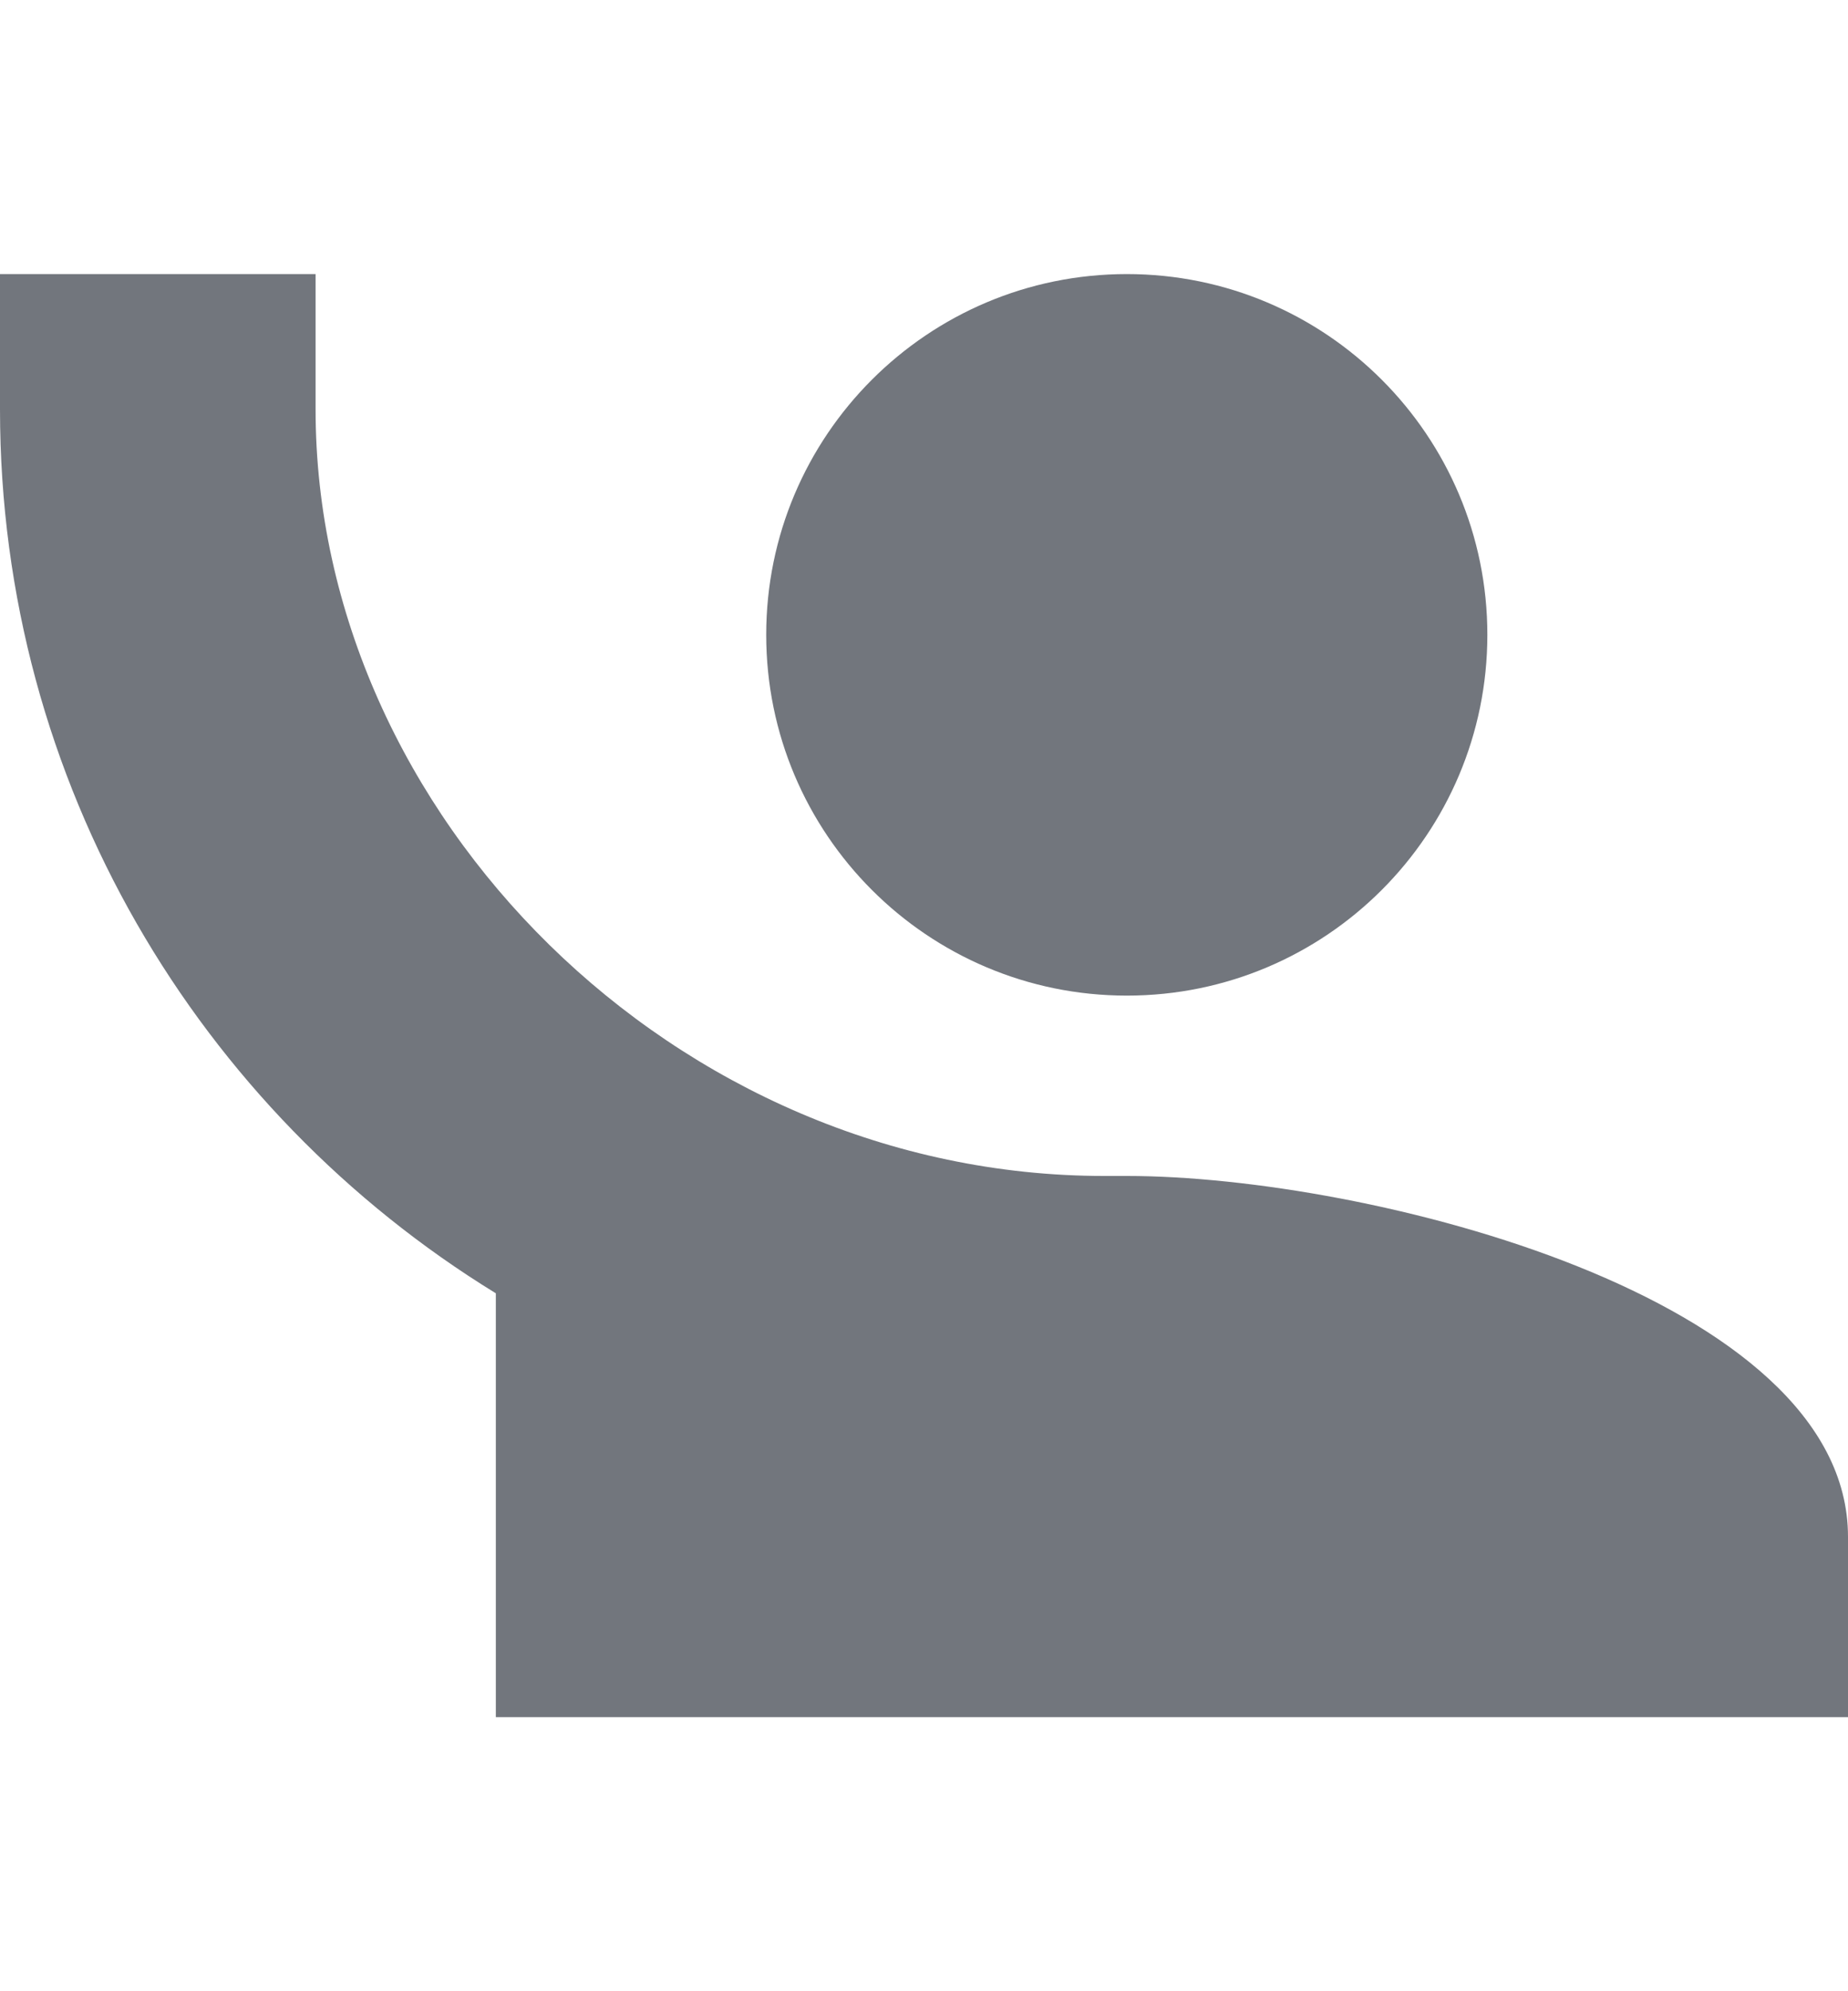 <svg width="13" height="14" viewBox="0 0 13 14" fill="none" xmlns="http://www.w3.org/2000/svg">
<path d="M0 1.927V2.878C0 5.51 1.401 7.812 3.488 9.093V12.073H13V10.805C13 9.118 9.62 8.268 7.927 8.268C7.927 8.268 7.819 8.268 7.768 8.268C4.756 8.268 2.22 5.732 2.22 2.878V1.927H0ZM7.927 1.927C6.526 1.927 5.39 3.063 5.39 4.463C5.39 5.864 6.526 7 7.927 7C9.328 7 10.463 5.864 10.463 4.463C10.463 3.063 9.328 1.927 7.927 1.927Z" fill="#72767D"/>
</svg>
